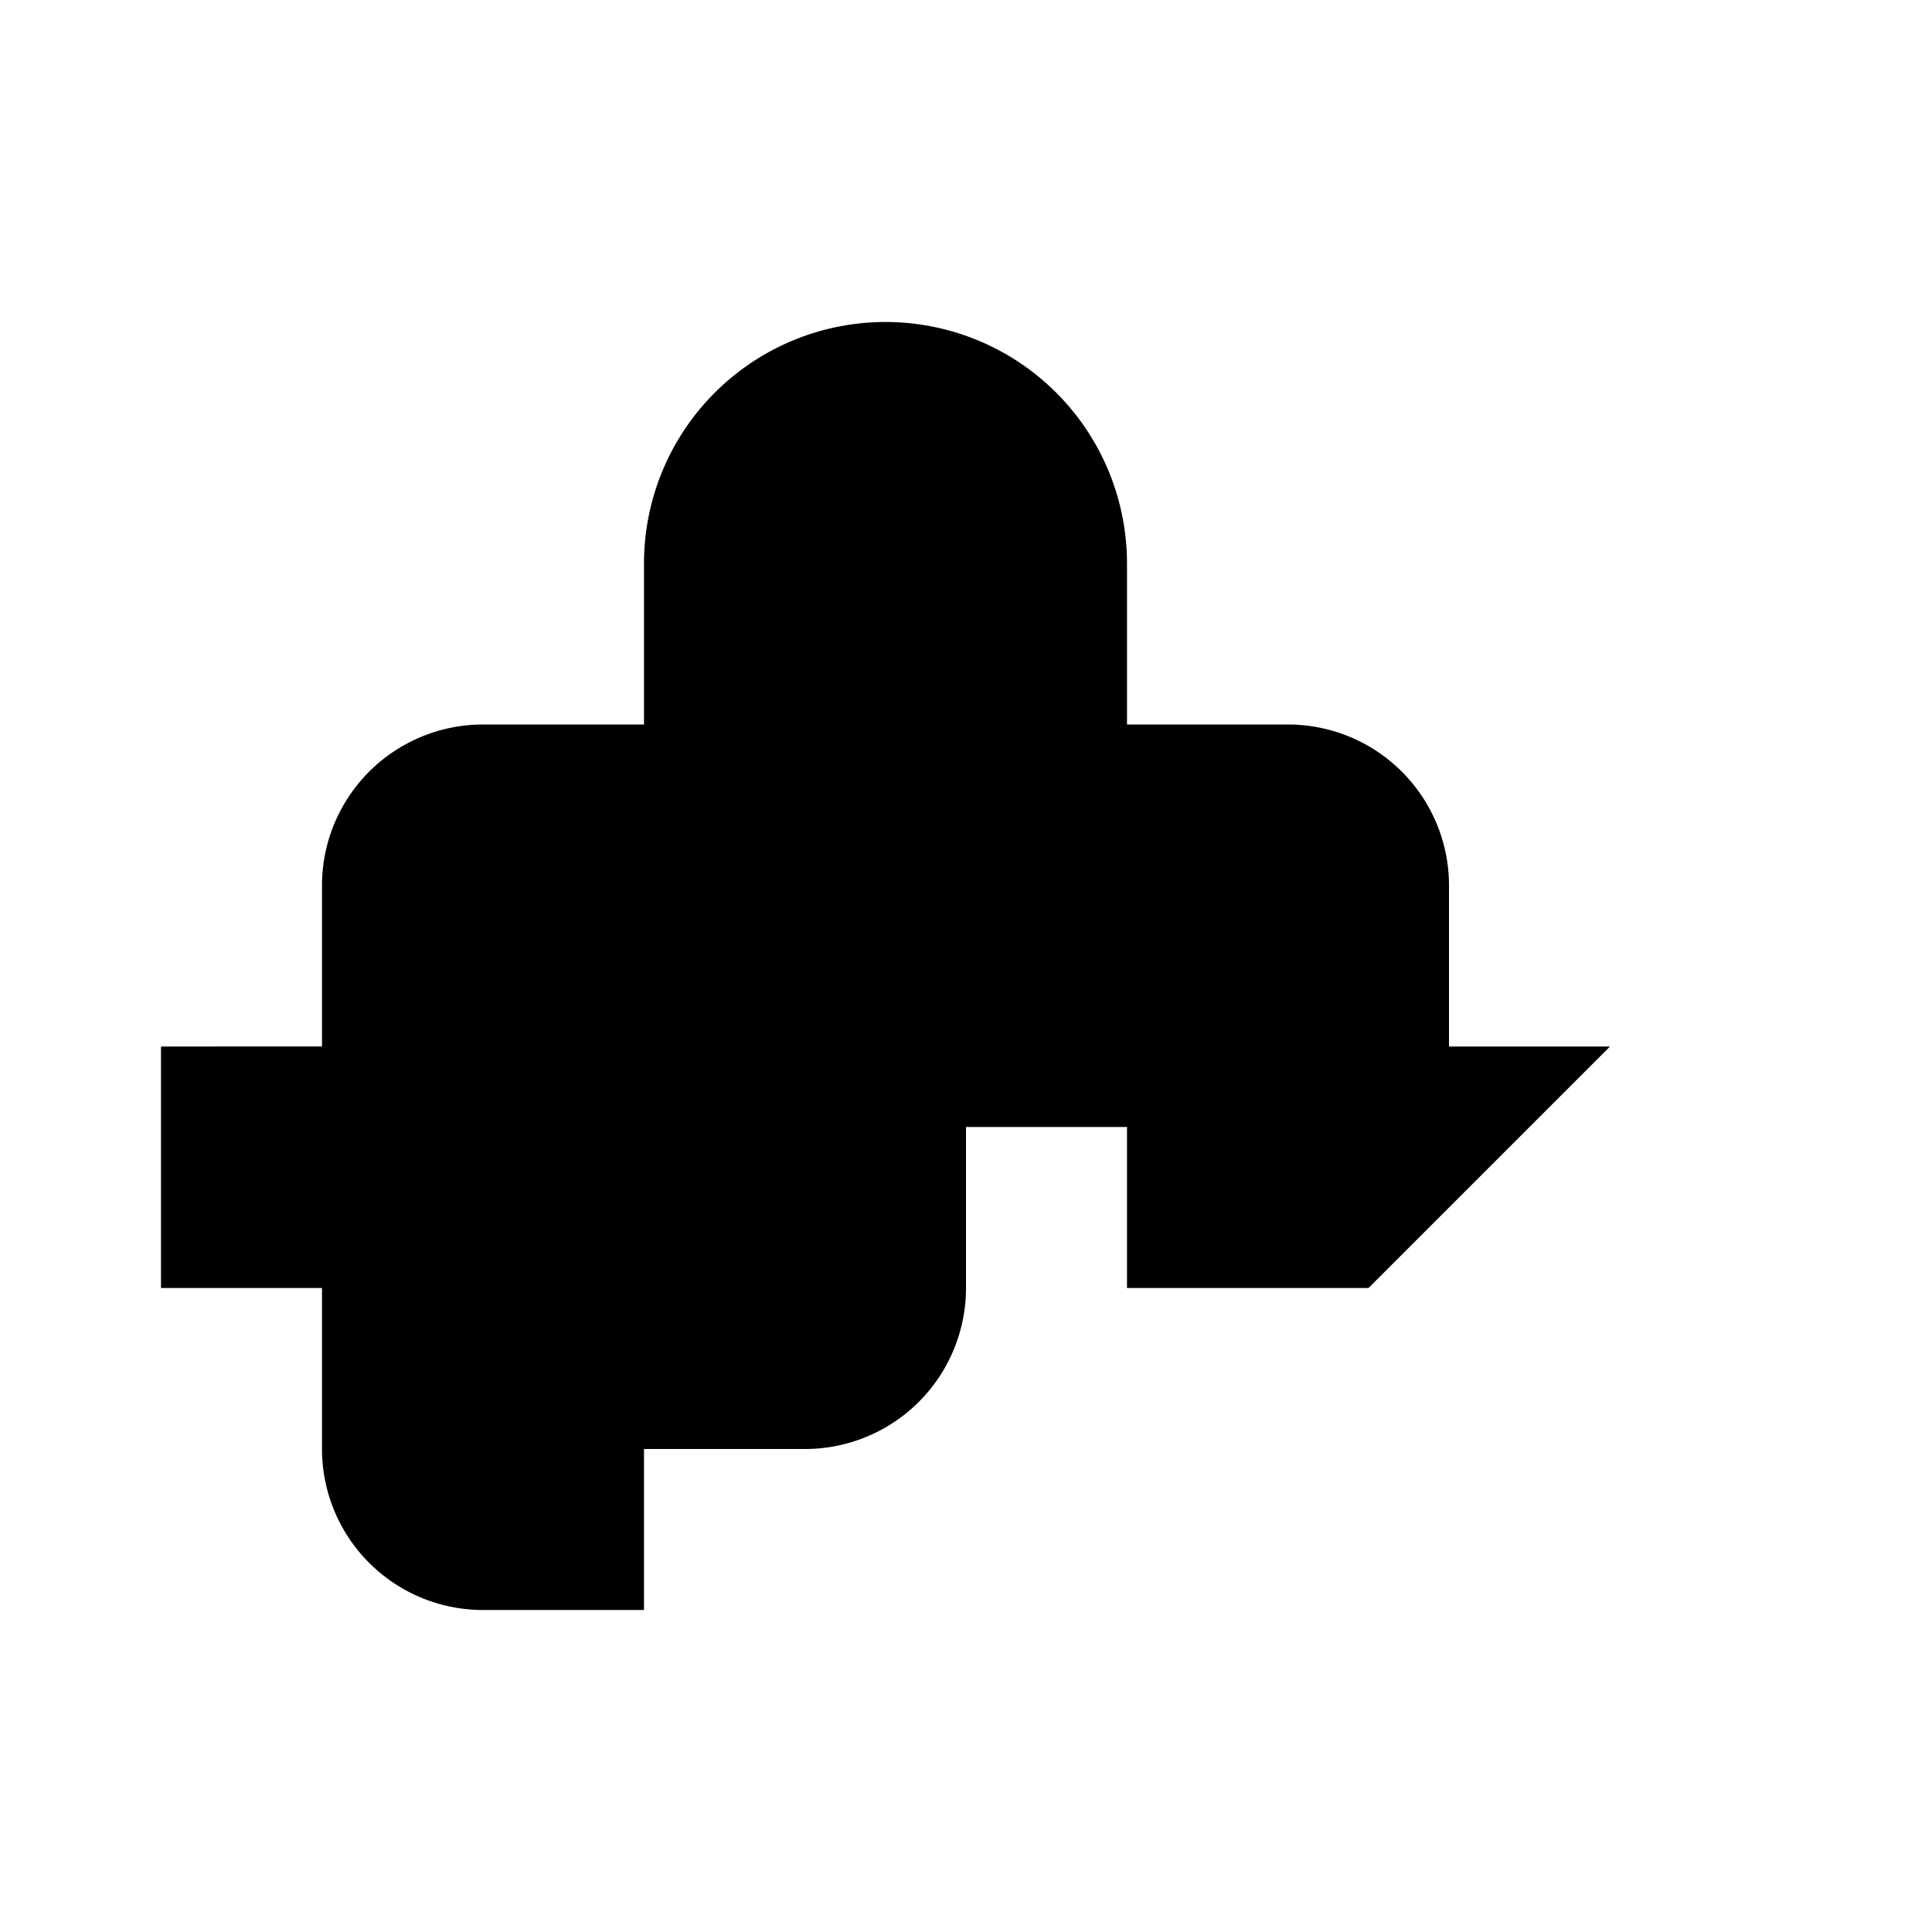 <svg xmlns="http://www.w3.org/2000/svg" width="20" height="20" viewBox="0 0 24 24" fill="currentColor" aria-hidden="true"><path d="M20 13h-2v-2a2 2 0 0 0-2-2h-2V7a3 3 0 1 0-6 0v2H6a2 2 0 0 0-2 2v2H2v3h2v2a2 2 0 0 0 2 2h2v-2h2a2 2 0 0 0 2-2v-2h2v2h3z"/></svg>
